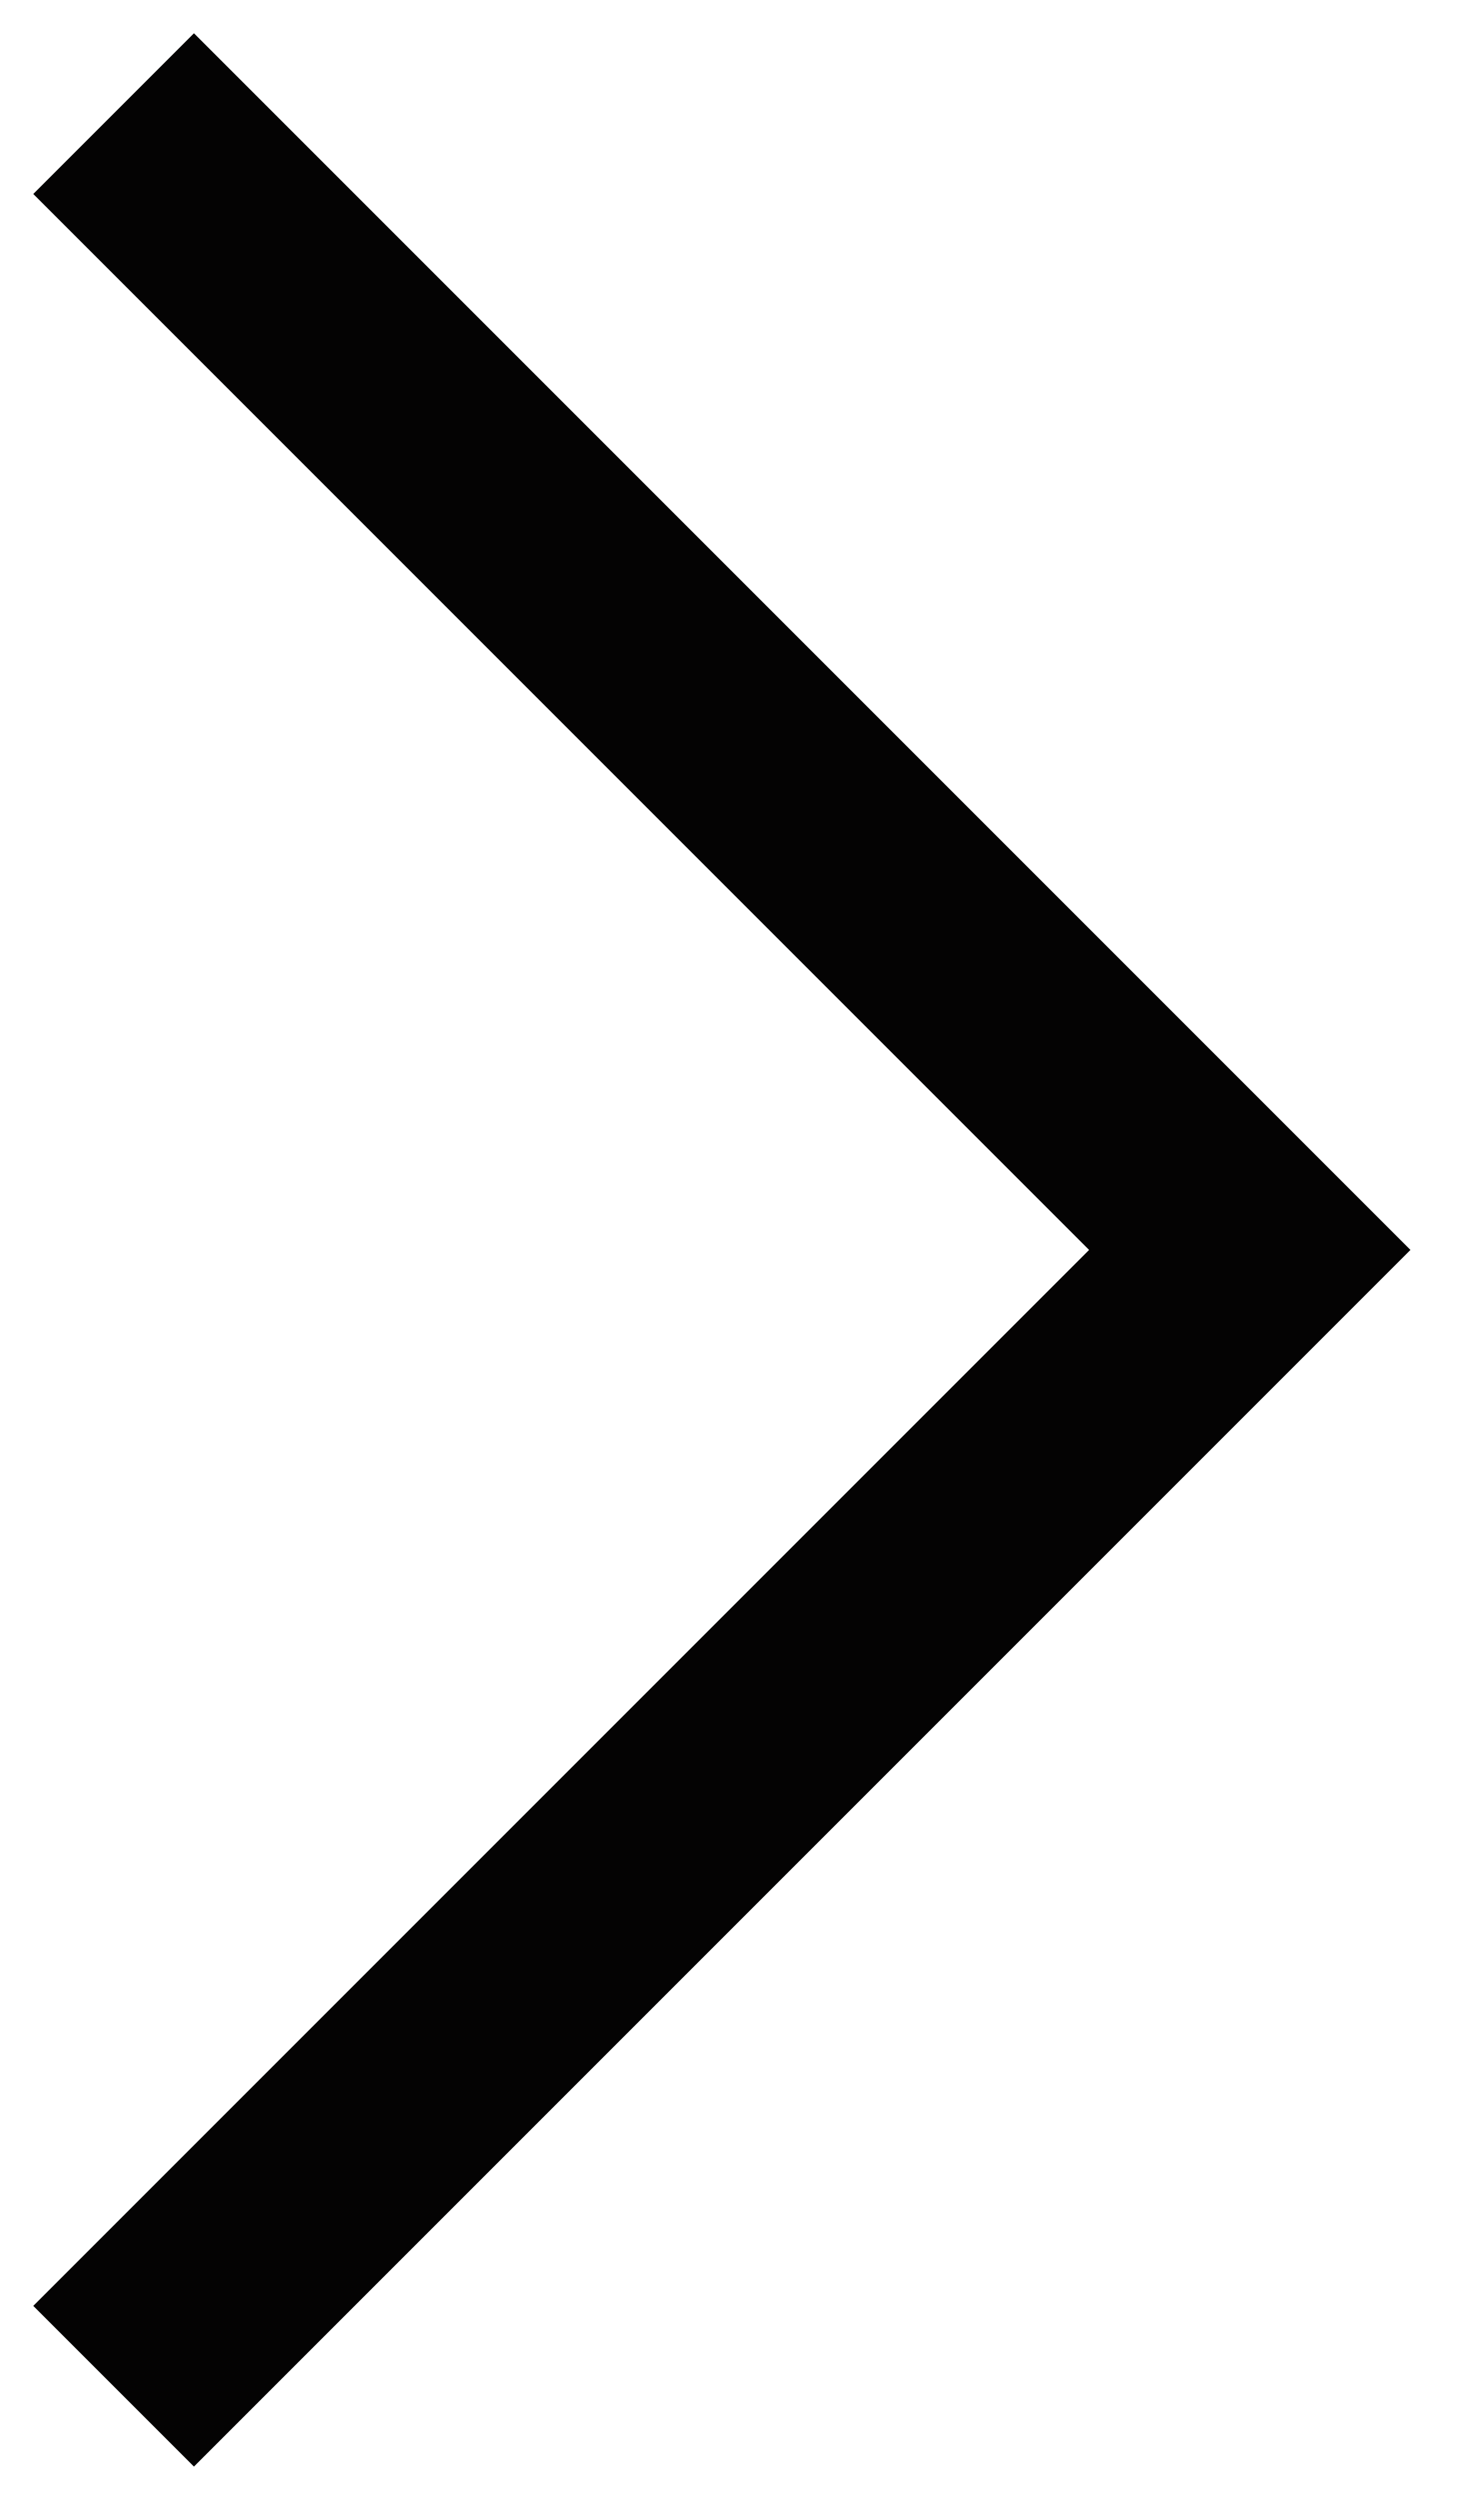 <?xml version="1.0" encoding="UTF-8"?>
<svg width="13px" height="22px" viewBox="0 0 13 22" version="1.1" xmlns="http://www.w3.org/2000/svg" xmlns:xlink="http://www.w3.org/1999/xlink">
    <!-- Generator: Sketch 49 (51002) - http://www.bohemiancoding.com/sketch -->
    <title>Path 3 Copy 2</title>
    <desc>Created with Sketch.</desc>
    <defs></defs>
    <g id="Page-1" stroke="none" stroke-width="1" fill="none" fill-rule="evenodd">
        <g id="Index_Desktops" transform="translate(-1237, -2949)" stroke="#040303" stroke-width="2">
            <g id="Group-8" transform="translate(192, 2950)">
                <polyline id="Path-3-Copy-2" transform="translate(1051, 10) rotate(-360) translate(-1051, -10) " points="1046 0 1056 10 1046 20"></polyline>
            </g>
        </g>
    </g>
</svg>